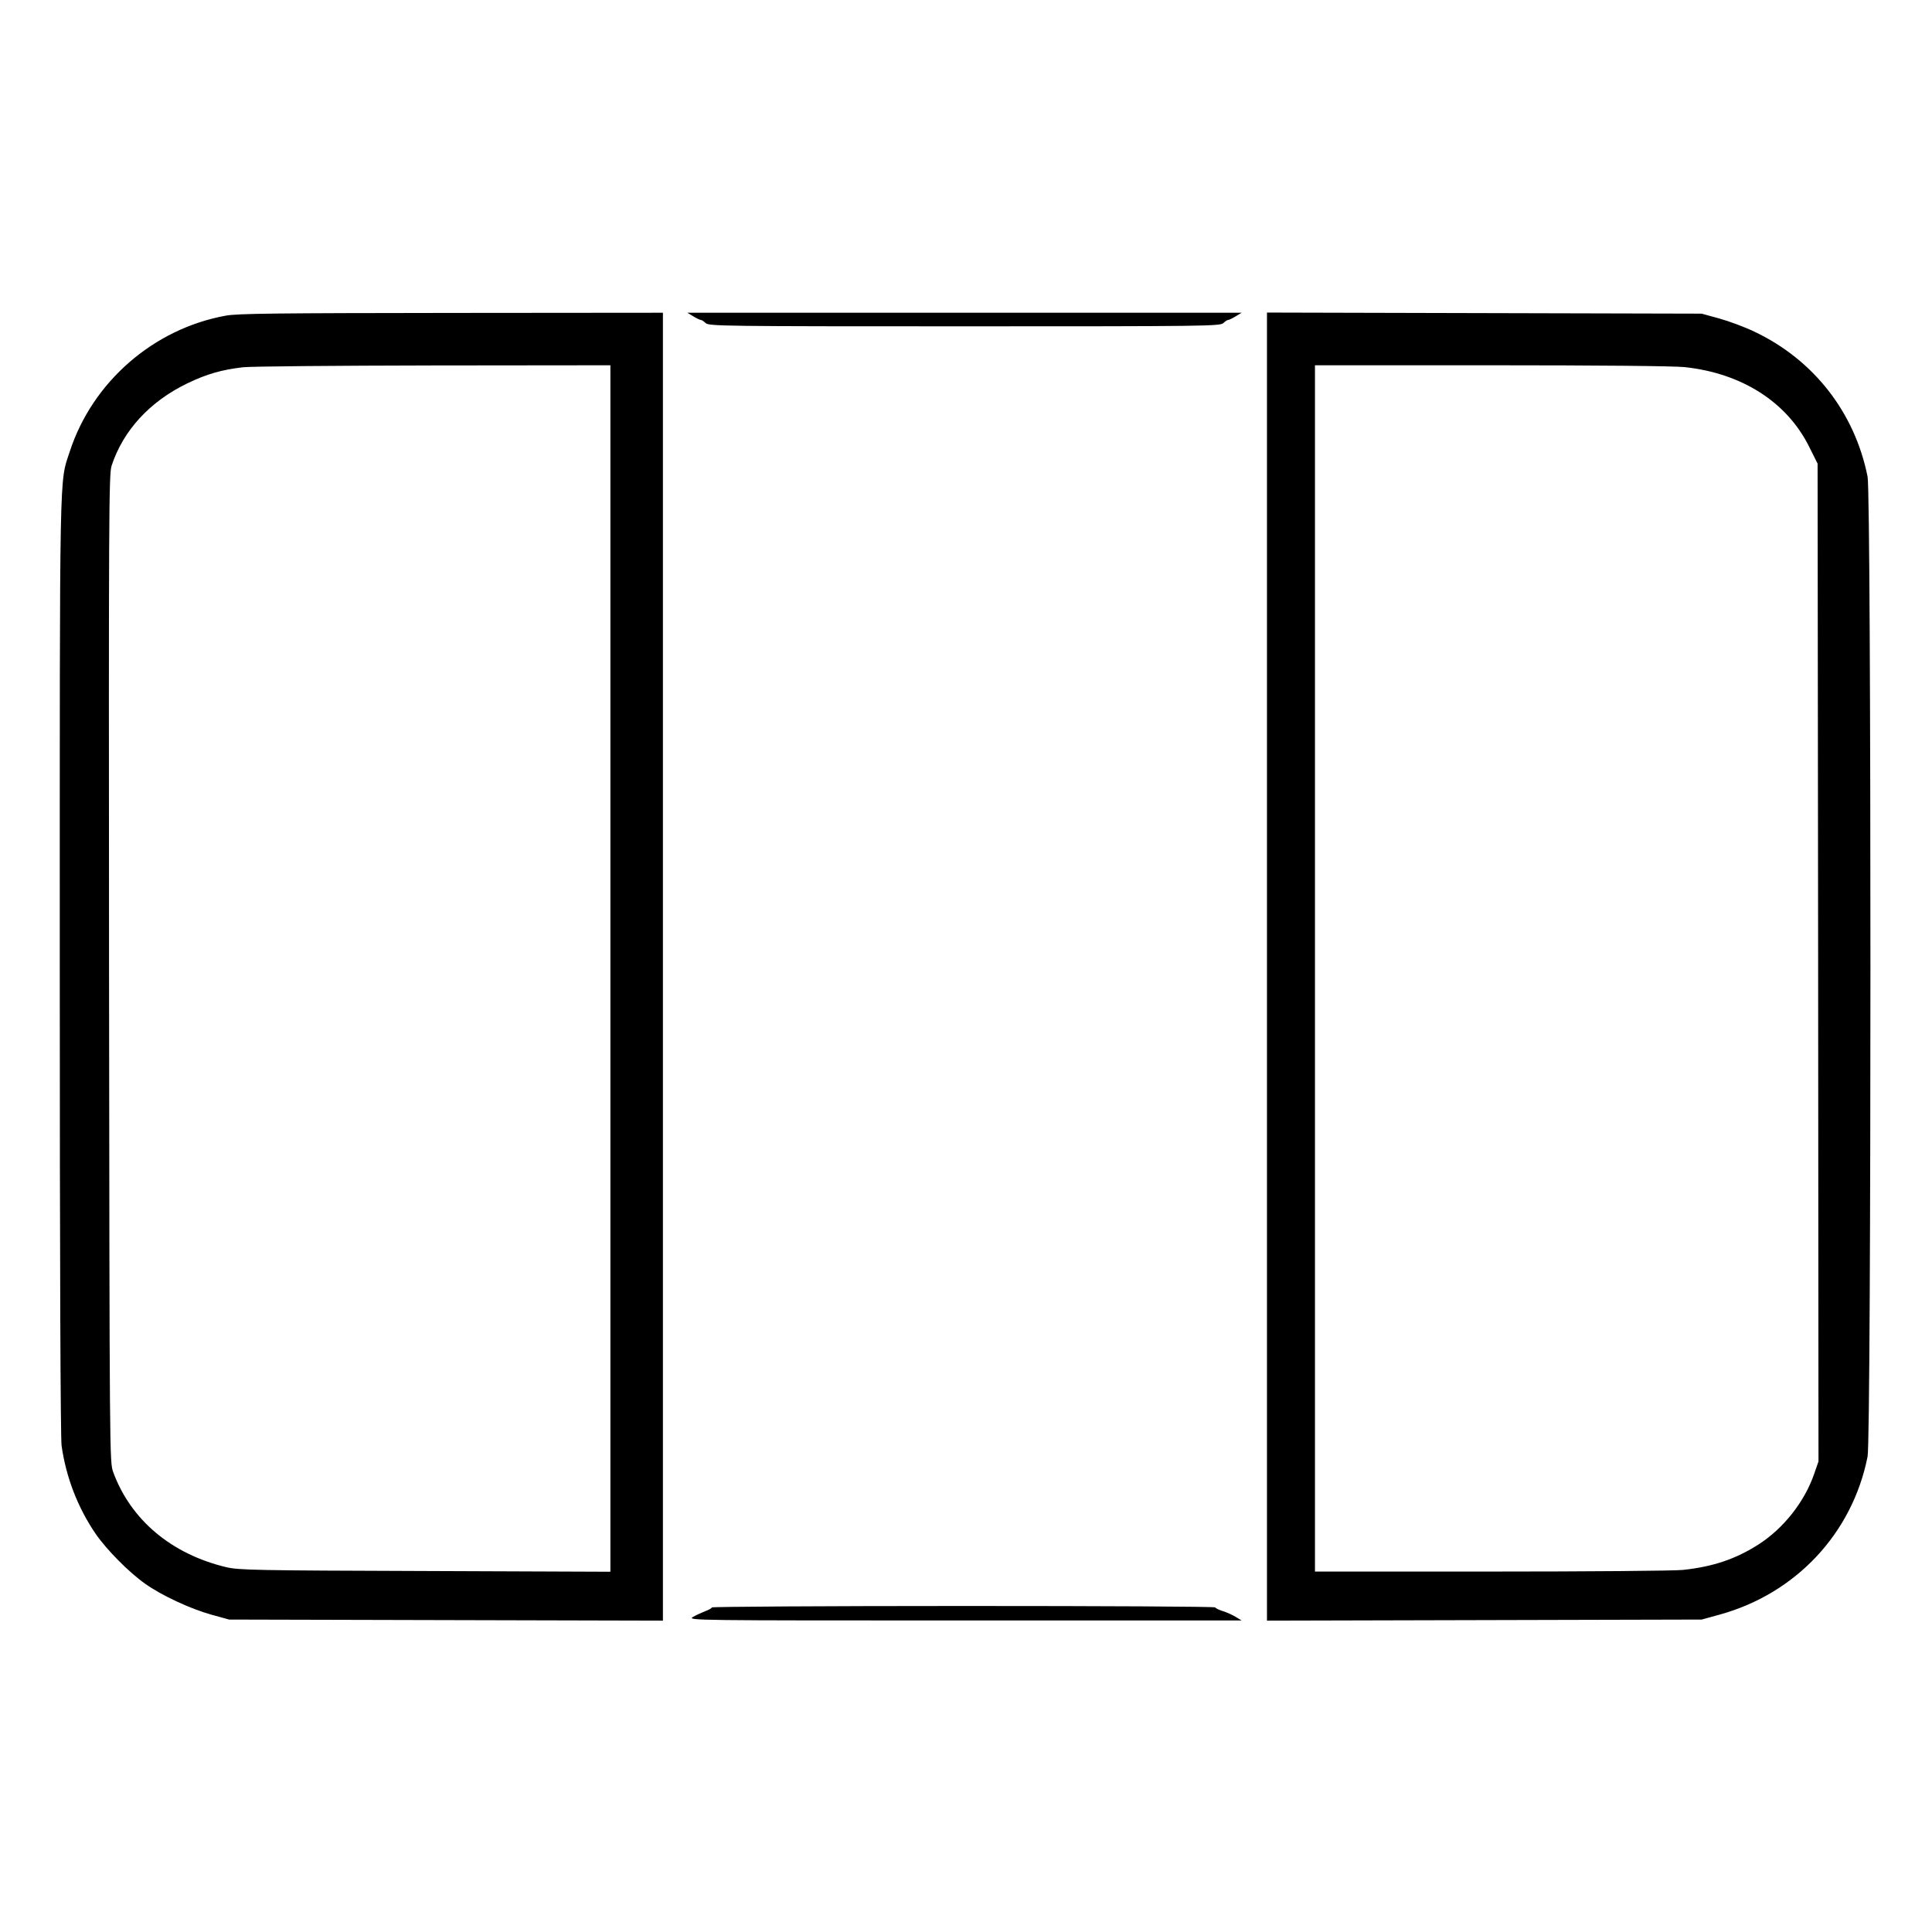 <?xml version="1.0" standalone="no"?>
<!DOCTYPE svg PUBLIC "-//W3C//DTD SVG 20010904//EN"
 "http://www.w3.org/TR/2001/REC-SVG-20010904/DTD/svg10.dtd">
<svg version="1.0" xmlns="http://www.w3.org/2000/svg"
 width="2048pt" height="2048pt" viewBox="0 0 2048 2048"
 preserveAspectRatio="xMidYMid meet">
<g transform="translate(0,2048) scale(0.192,-0.192)"
fill="#000000" stroke="none">
<path d="M1247 8924 c-399 -72 -737 -366 -862 -751 -58 -176 -55 -35 -55
-2838 0 -1657 4 -2605 10 -2650 25 -177 91 -345 189 -488 61 -88 184 -212 272
-274 91 -65 251 -139 366 -171 l98 -27 1198 -3 1197 -3 0 3611 0 3610 -1167
-1 c-961 -1 -1182 -3 -1246 -15z m2123 -3604 l0 -3331 -1022 4 c-938 3 -1029
5 -1098 21 -303 72 -528 261 -625 525 -20 56 -20 69 -23 2781 -2 2507 -1 2728
14 2775 64 195 211 355 418 455 108 52 189 75 307 89 41 5 514 9 1052 10 l977
1 0 -3330z M3828 8920 c18 -11 37 -20 42 -20 5 0 16 -8 26 -17 17 -17 98 -18
1429 -18 1331 0 1412 1 1429 18 10 9 21 17 26 17 5 0 24 9 42 20 l33 20 -1530
0 -1530 0 33 -20z M6995 5330 l0 -3611 1200 3 1200 3 98 27 c422 116 734 449
818 873 21 105 21 5305 0 5410 -71 355 -298 646 -626 801 -52 25 -138 57 -192
72 l-98 27 -1200 3 -1200 3 0 -3611z m2304 3310 c316 -33 566 -192 689 -439
l47 -94 3 -2754 2 -2755 -24 -69 c-53 -154 -169 -300 -305 -388 -128 -82 -252
-124 -420 -142 -47 -5 -524 -9 -1058 -9 l-973 0 0 3330 0 3330 969 0 c599 0
1008 -4 1070 -10z M3930 1792 c0 -4 -17 -14 -37 -21 -20 -8 -51 -22 -68 -32
-29 -19 5 -19 1500 -19 l1530 0 -33 20 c-18 11 -51 26 -72 32 -22 7 -40 16
-40 20 0 5 -625 8 -1390 8 -764 0 -1390 -4 -1390 -8z"/>
</g>
</svg>
